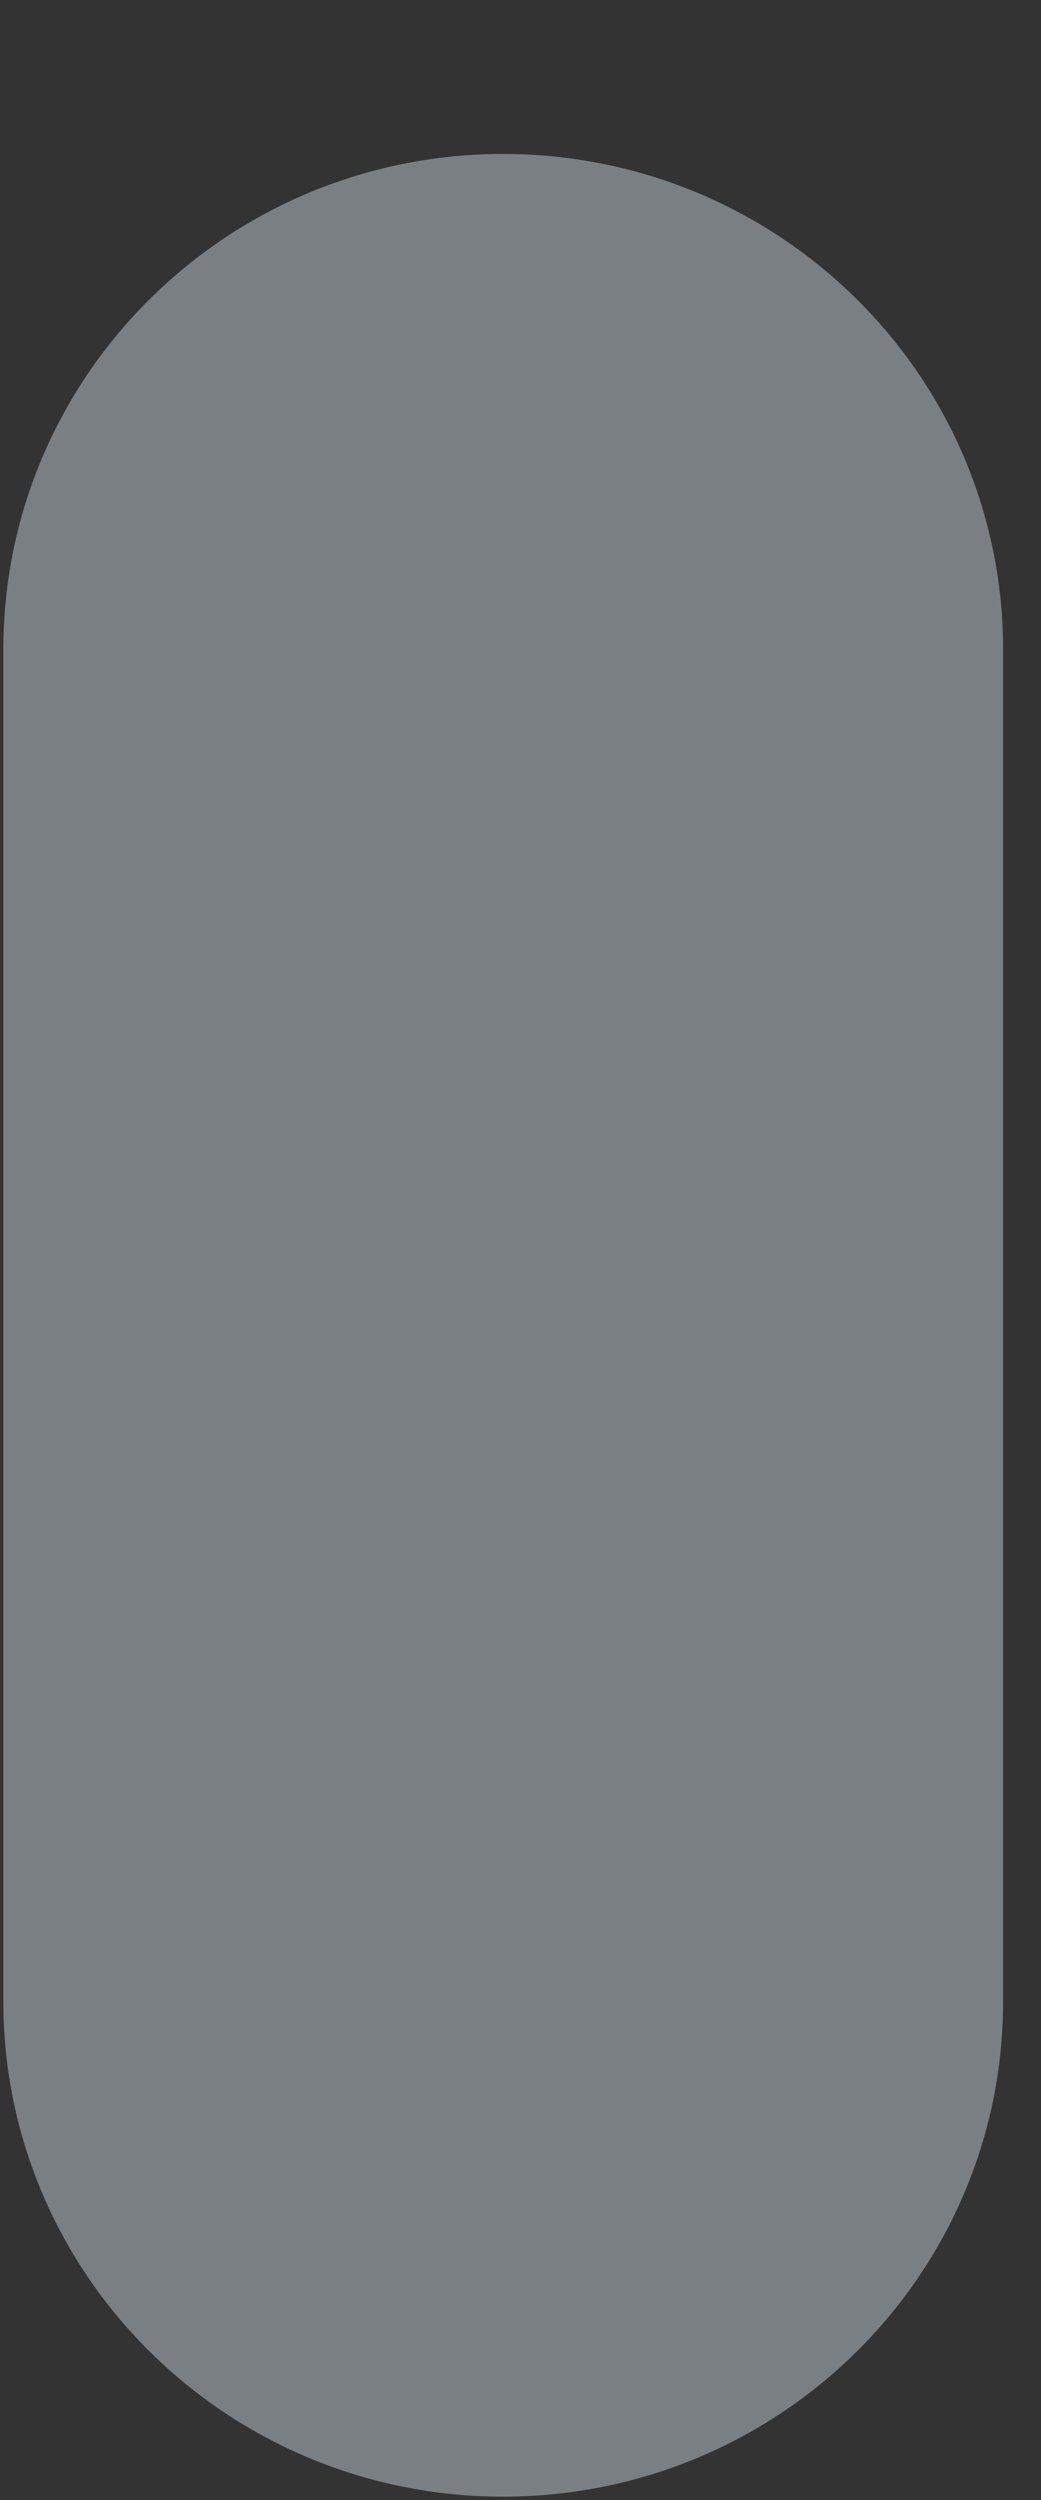 <svg width="5" height="12" viewBox="0 0 5 12" fill="none" xmlns="http://www.w3.org/2000/svg">
<rect x="0" y="0" width="5" height="12" fill="#333333" stroke="none"/>
<path d="M2.416 11.984C3.743 11.984 4.818 10.92 4.818 9.606V3.118C4.818 1.804 3.743 0.739 2.416 0.739C1.091 0.739 0.016 1.804 0.016 3.118V9.606C0.016 10.92 1.091 11.984 2.416 11.984Z" fill="#E6F7FF" fill-opacity="0.39"/>
</svg>
